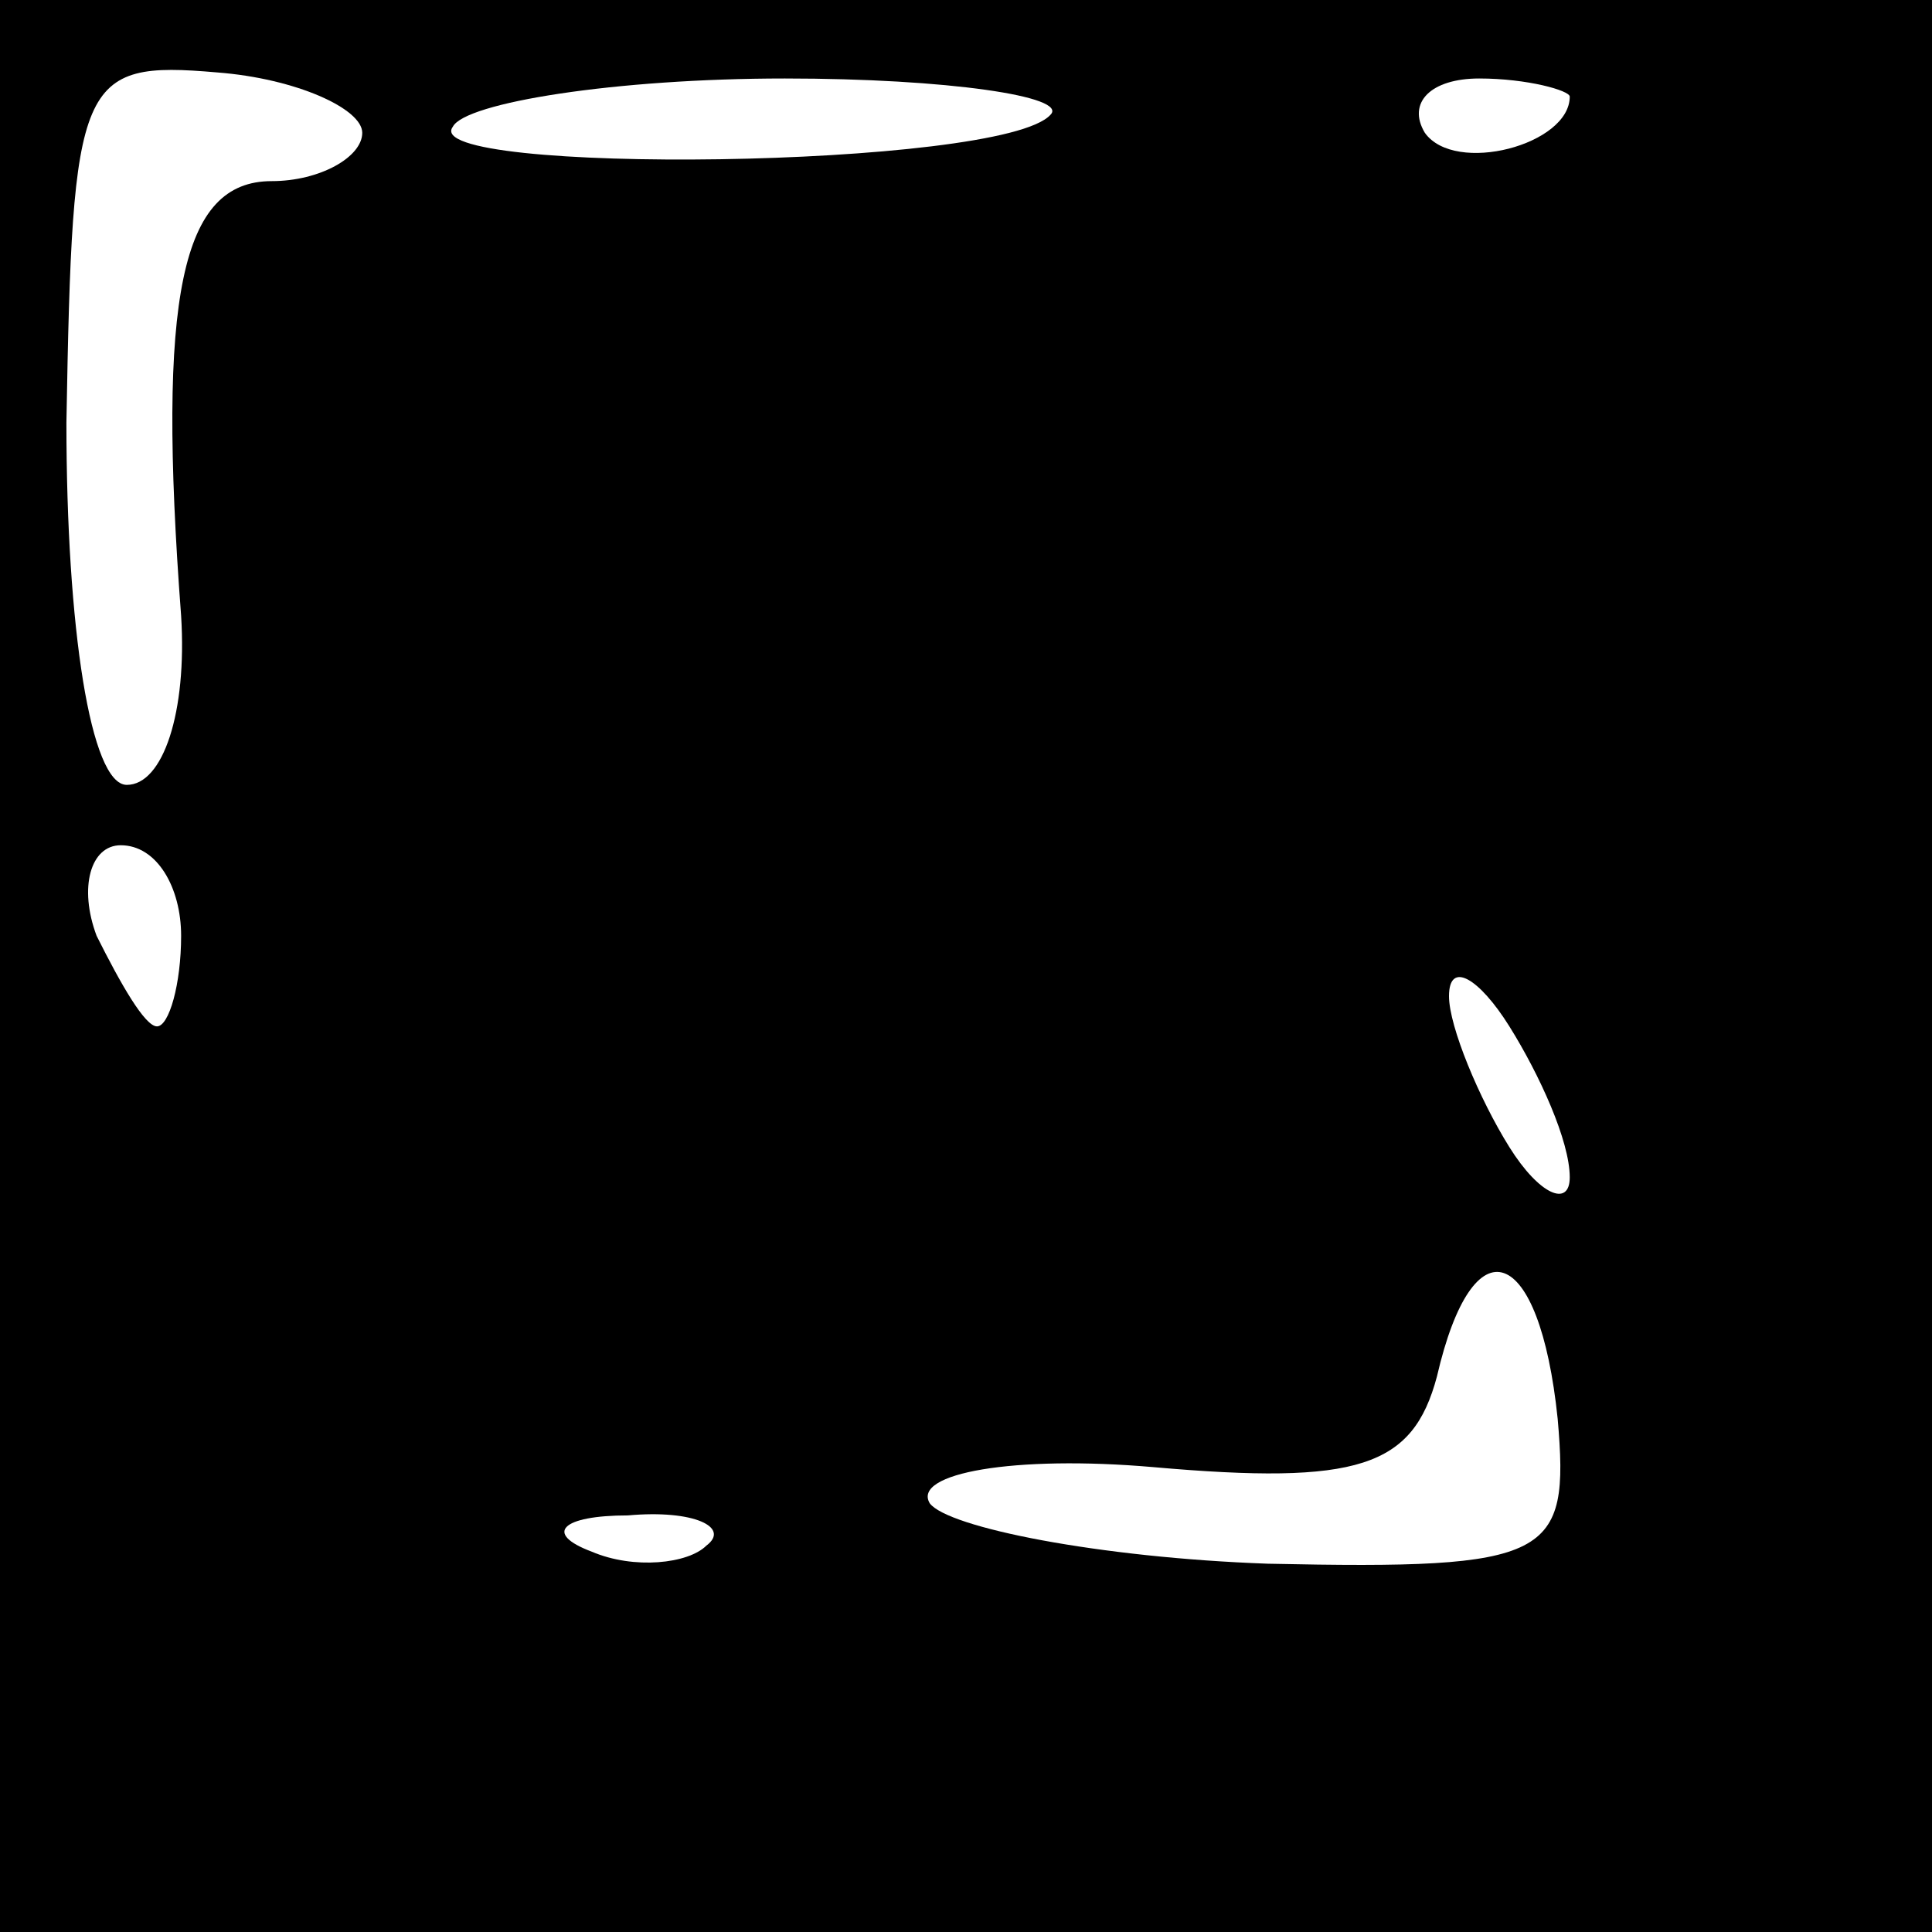 <?xml version="1.0" standalone="no"?>
<!DOCTYPE svg PUBLIC "-//W3C//DTD SVG 20010904//EN"
 "http://www.w3.org/TR/2001/REC-SVG-20010904/DTD/svg10.dtd">
<svg version="1.0" xmlns="http://www.w3.org/2000/svg"
 width="32pt" height="32pt" viewBox="0 0 32 32"
 preserveAspectRatio="xMidYMid meet">
<rect x="0" y="0" width="32" height="32" fill="#808080" stroke="none"/>
<g transform="translate(0,32) scale(0.1,-0.1)"
fill="#000000" stroke="none">
<path fill="#000000" stroke="none" d="M0 160 l0 -160 160 0 160 0 0 160 0
160 -160 0 -160 0 0 -160z"/>
<path fill="#ffffff" stroke="none" d="M60 298 c0 -4 -7 -8 -15 -8 -15 0 -19
-19 -15 -72 1 -16 -3 -28 -9 -28 -6 0 -10 26 -10 60 1 57 2 60 25 58 13 -1 24
-6 24 -10z"/>
<path fill="#ffffff" stroke="none" d="M174 301 c-8 -9 -105 -10 -99 -2 2 4
27 8 55 8 27 0 47 -3 44 -6z"/>
<path fill="#ffffff" stroke="none" d="M260 304 c0 -8 -19 -13 -24 -6 -3 5 1
9 9 9 8 0 15 -2 15 -3z"/>
<path fill="#ffffff" stroke="none" d="M30 165 c0 -8 -2 -15 -4 -15 -2 0 -6 7
-10 15 -3 8 -1 15 4 15 6 0 10 -7 10 -15z"/>
<path fill="#ffffff" stroke="none" d="M260 125 c0 -5 -5 -3 -10 5 -5 8 -10
20 -10 25 0 6 5 3 10 -5 5 -8 10 -19 10 -25z"/>
<path fill="#ffffff" stroke="none" d="M258 85 c2 -23 -1 -25 -48 -24 -28 1
-53 6 -56 10 -3 5 14 8 37 6 34 -3 43 0 47 15 6 26 17 22 20 -7z"/>
<path fill="#ffffff" stroke="none" d="M117 64 c-3 -3 -12 -4 -19 -1 -8 3 -5
6 6 6 11 1 17 -2 13 -5z"/>
</g>
</svg>
